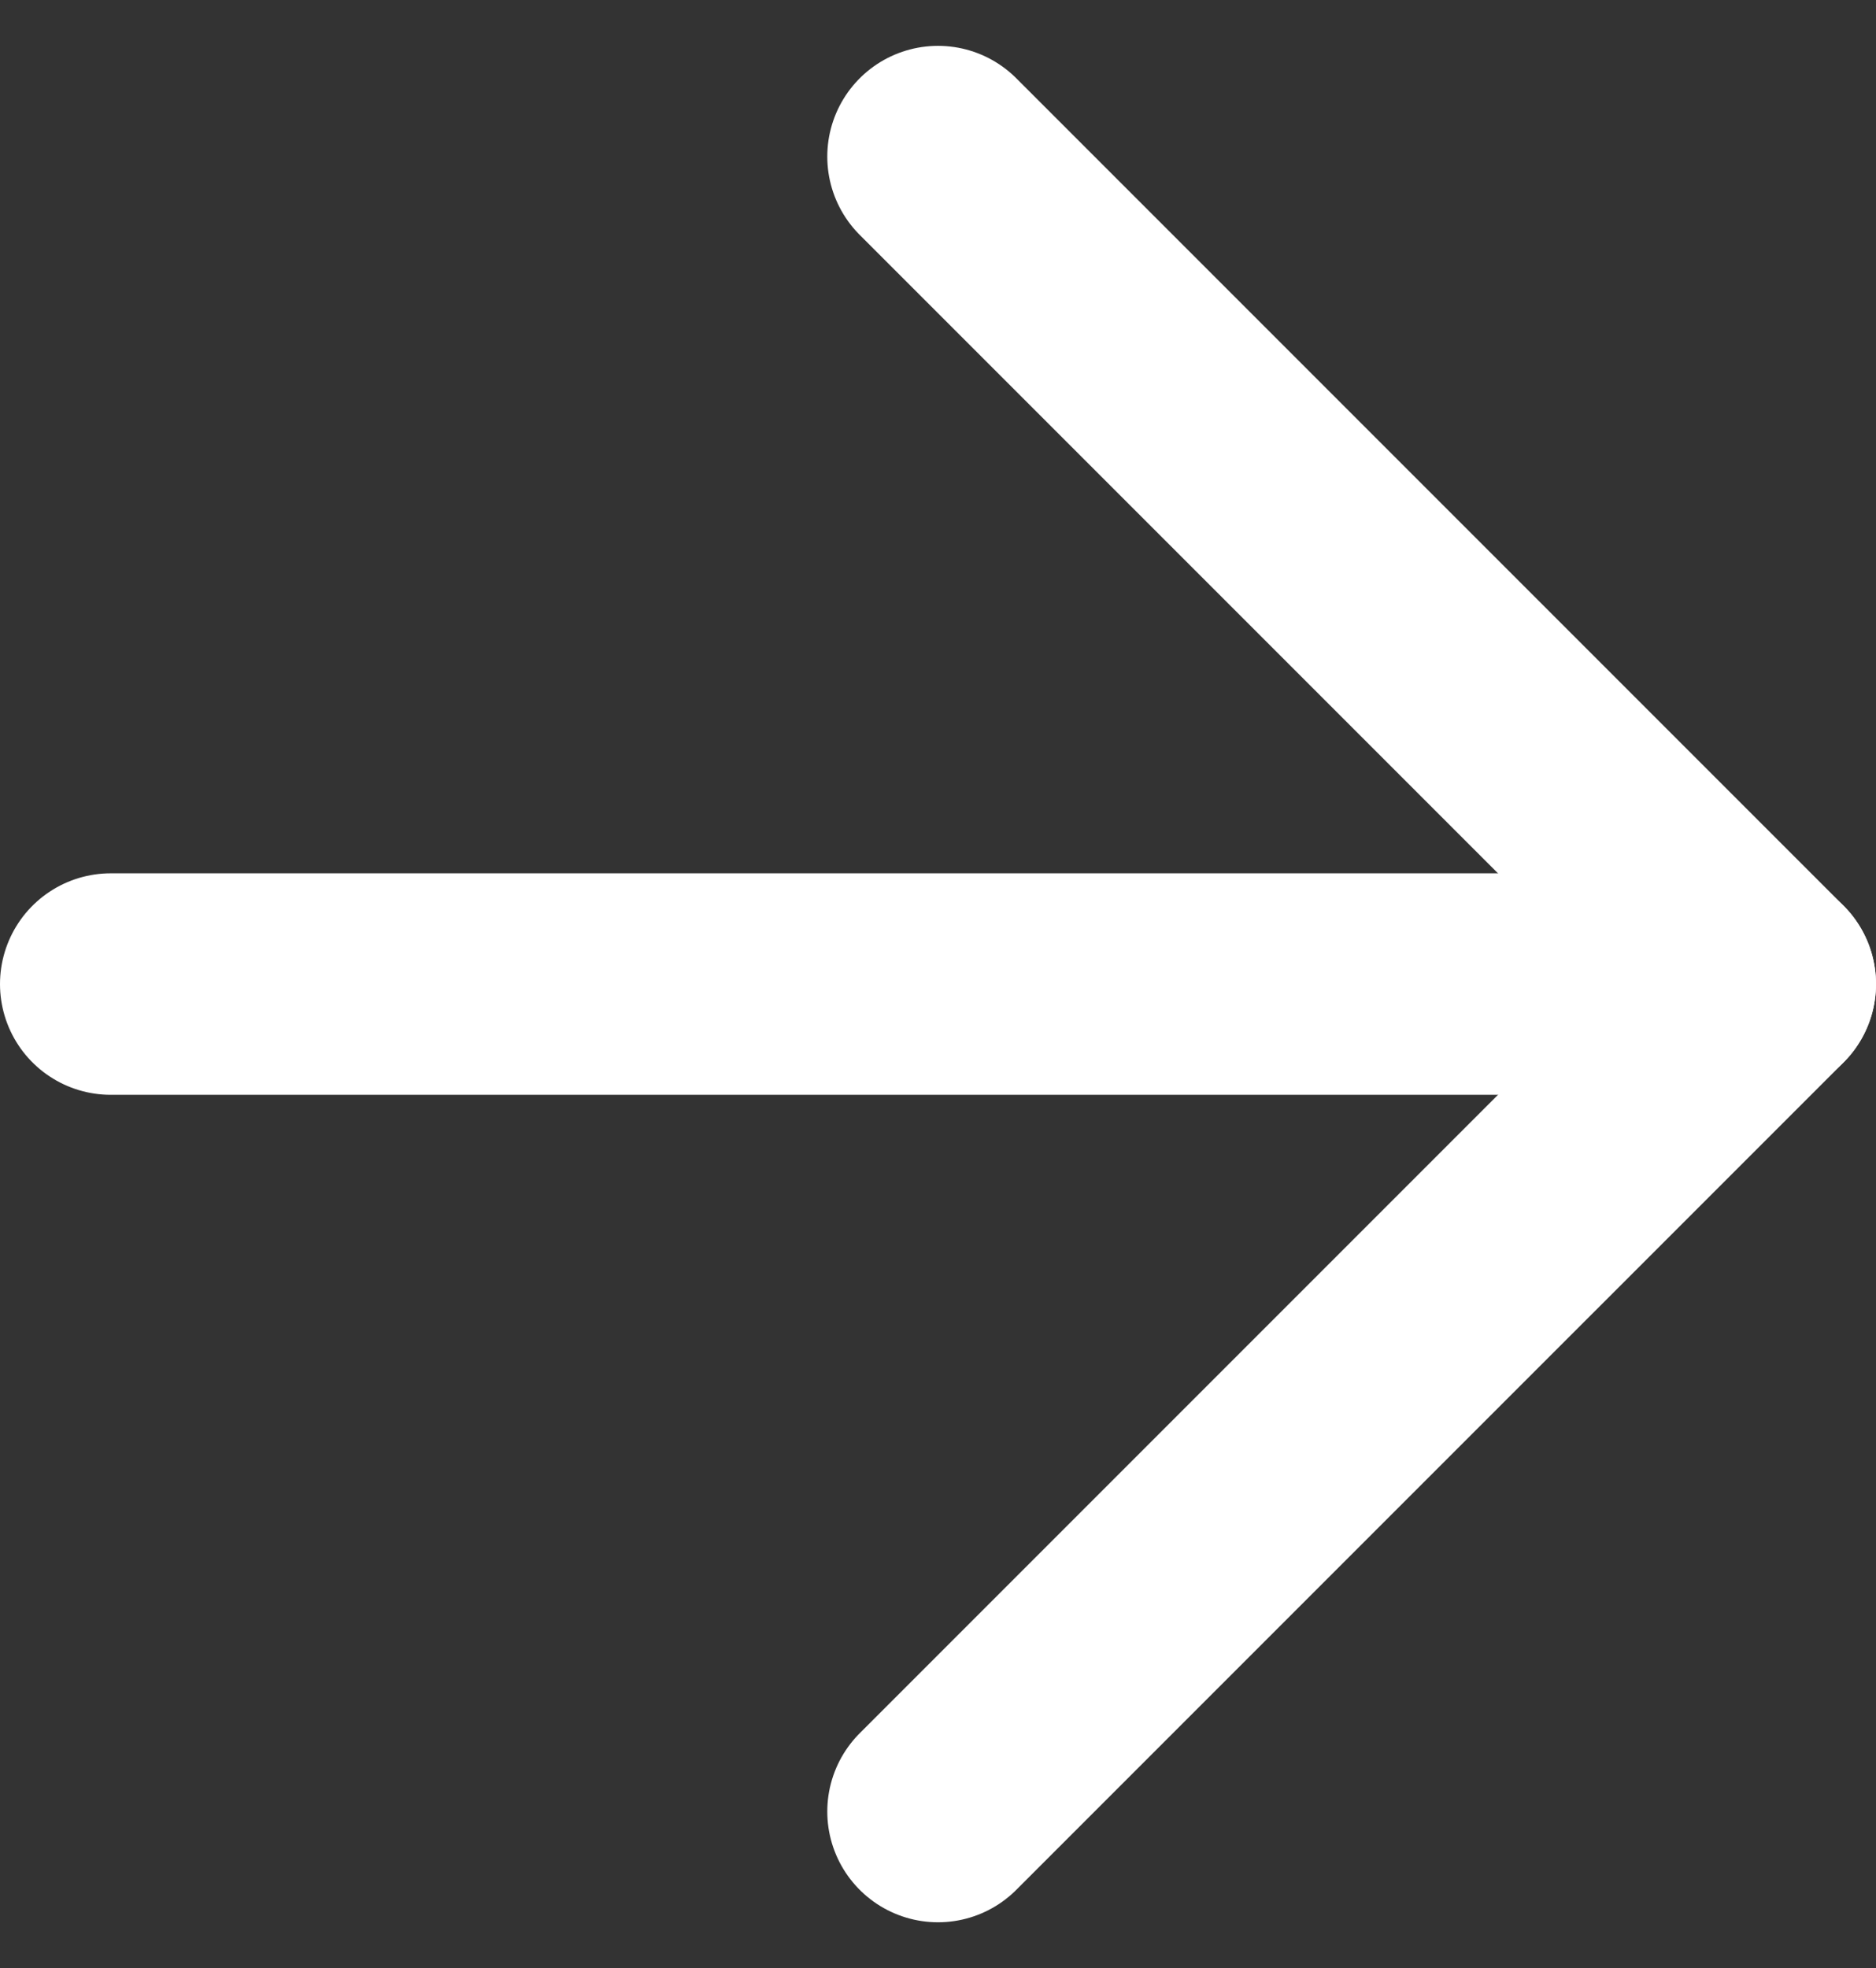 <svg xmlns="http://www.w3.org/2000/svg" width="16.944" height="17.772" viewBox="0 0 16.944 17.772">
    <rect x="0" y="0" width="16.944" height="17.772" fill="#333333" stroke="none"/>
    <defs>
        <style>
            .cls-1{fill:none;stroke:#fff;stroke-linecap:round;stroke-linejoin:round;stroke-width:2px}
        </style>
    </defs>
    <g id="Icon_feather-arrow-right" data-name="Icon feather-arrow-right" transform="translate(-6.5 -6.086)">
        <path id="Path_141" data-name="Path 141" class="cls-1" d="M7.5 18h14.944" transform="translate(0 -3.028)"/>
        <path id="Path_142" data-name="Path 142" class="cls-1" d="m18 7.5 7.472 7.472L18 22.444" transform="translate(-3.028)"/>
    </g>
</svg>

